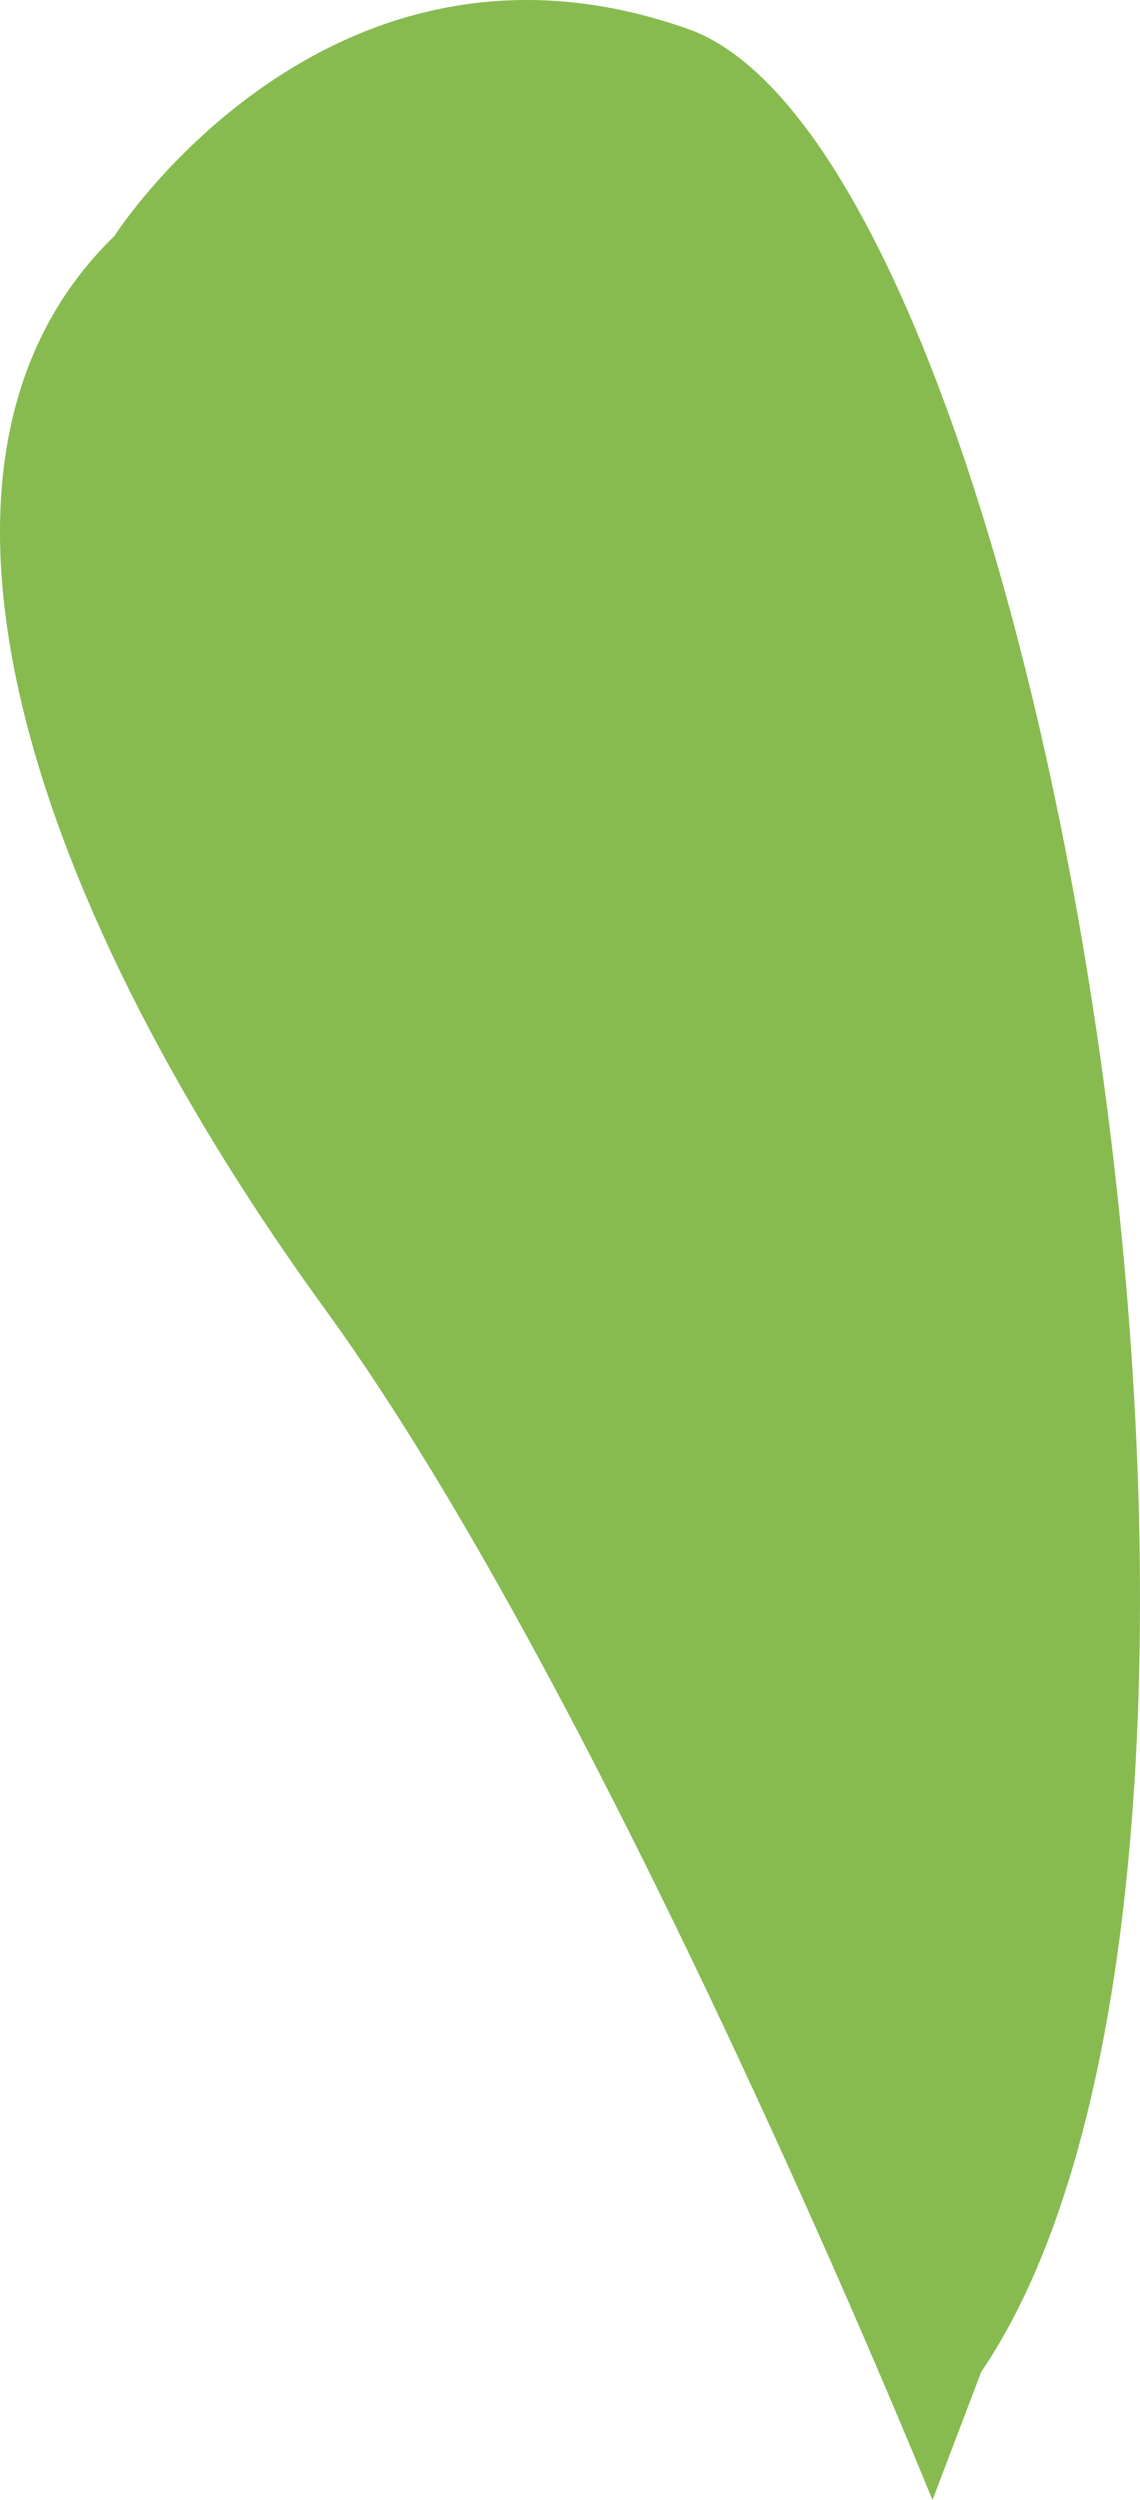 <?xml version="1.0" encoding="utf-8"?>
<!-- Generator: Adobe Illustrator 17.0.0, SVG Export Plug-In . SVG Version: 6.00 Build 0)  -->
<!DOCTYPE svg PUBLIC "-//W3C//DTD SVG 1.1//EN" "http://www.w3.org/Graphics/SVG/1.1/DTD/svg11.dtd">
<svg version="1.1" id="Слой_1" xmlns="http://www.w3.org/2000/svg" xmlns:xlink="http://www.w3.org/1999/xlink" x="0px" y="0px"
	 width="98.394px" height="215.682px" viewBox="0 0 98.394 215.682" enable-background="new 0 0 98.394 215.682"
	 xml:space="preserve">
<path fill="#87BB50" d="M9.869,20.364c0,0,18.444-28.874,49.529-17.859c31.086,11.016,55.301,157.896,25.294,202.121l-4.209,11.056
	c0,0-27.898-68.967-52.38-102.663C3.617,79.327-10.729,40.371,9.869,20.364z"/>
</svg>
